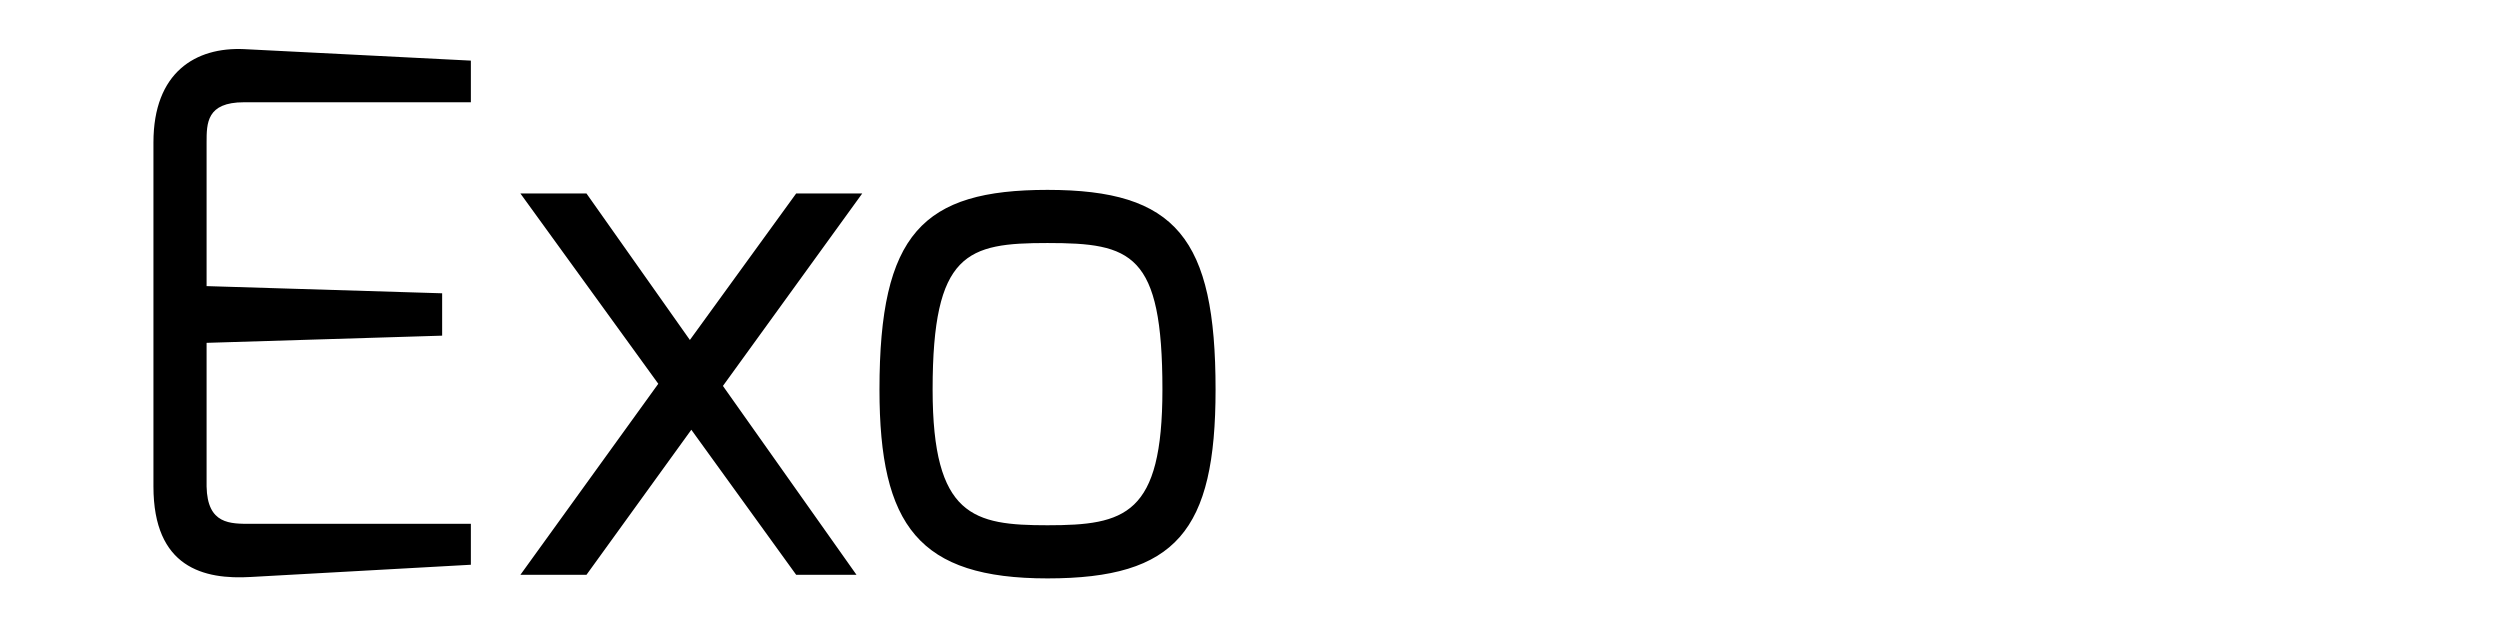 <svg xmlns="http://www.w3.org/2000/svg" viewBox="0 0 566.93 141.73">
  <path d="M34.796 32.311c0-15.96 9.609-21.66 20.52-21.171l51.463 2.606v9.445H55.316c-8.468 0-8.468 4.723-8.468 9.12v32.571l53.417 1.629v9.608l-53.417 1.629v32.571c.163 8.631 5.374 8.469 10.097 8.469h49.834v9.282l-49.834 2.769c-10.749.651-22.149-2.117-22.149-20.52V32.311zM149.281 87.03l-31.269-43.157h14.983l23.451 33.223 24.103-33.223h14.983L163.938 87.52l30.291 42.831h-13.68l-23.777-32.897-23.777 32.897h-14.983l31.269-43.321zM237.548 43.059c29.151 0 38.108 10.912 38.108 45.274 0 32.083-8.957 42.832-38.108 42.832s-38.108-11.889-38.108-42.832c0-35.339 9.771-45.274 38.108-45.274zm0 76.054c17.588 0 26.057-2.28 26.057-30.78 0-30.942-7.003-33.222-26.057-33.222-18.24 0-26.057 2.117-26.057 33.222 0 28.826 9.283 30.78 26.057 30.78z"/>
</svg>
